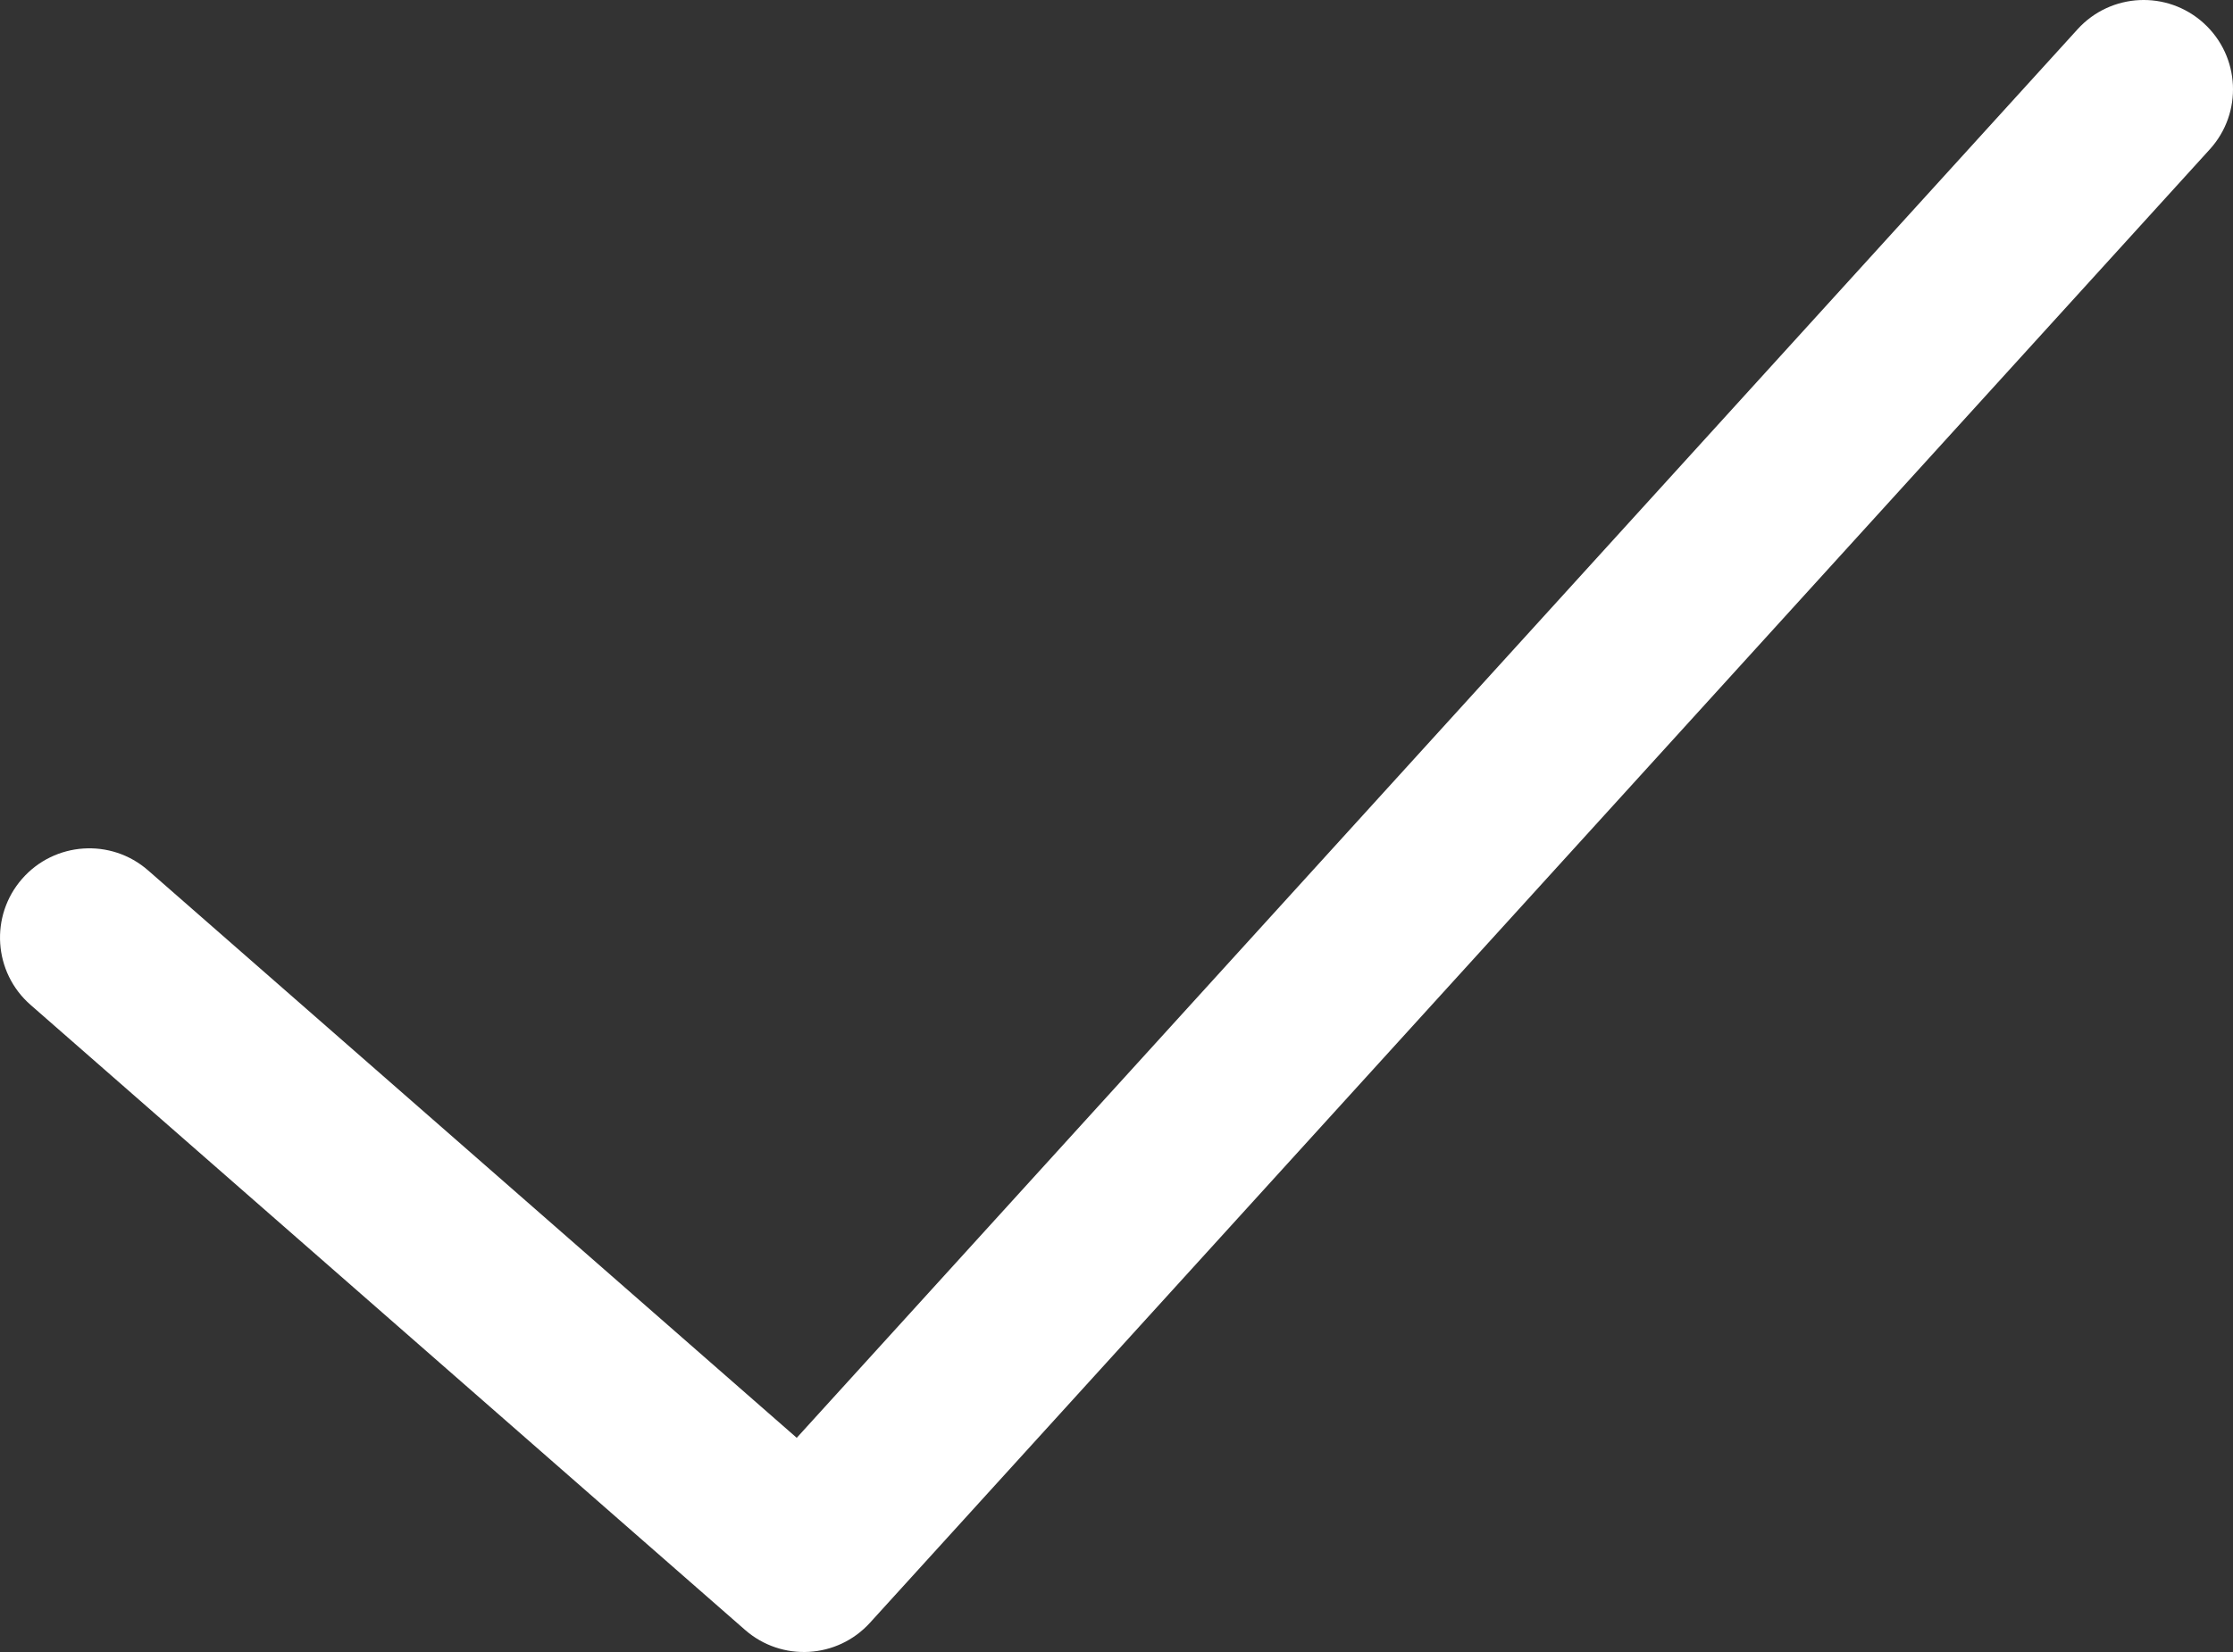 <svg width="50" height="37" viewBox="0 0 50 37" fill="none" xmlns="http://www.w3.org/2000/svg">
<rect x="0" y="0" width="50" height="37" fill="#333333" stroke="none"/>
<path fill-rule="evenodd" clip-rule="evenodd" d="M49.345 0.52C50.163 1.263 50.223 2.528 49.48 3.345L19.48 36.345C18.747 37.152 17.503 37.223 16.683 36.505L0.683 22.505C-0.148 21.778 -0.232 20.514 0.495 19.683C1.222 18.852 2.486 18.767 3.317 19.495L17.84 32.203L46.52 0.655C47.263 -0.163 48.528 -0.223 49.345 0.52Z" fill="white"/>
</svg>

